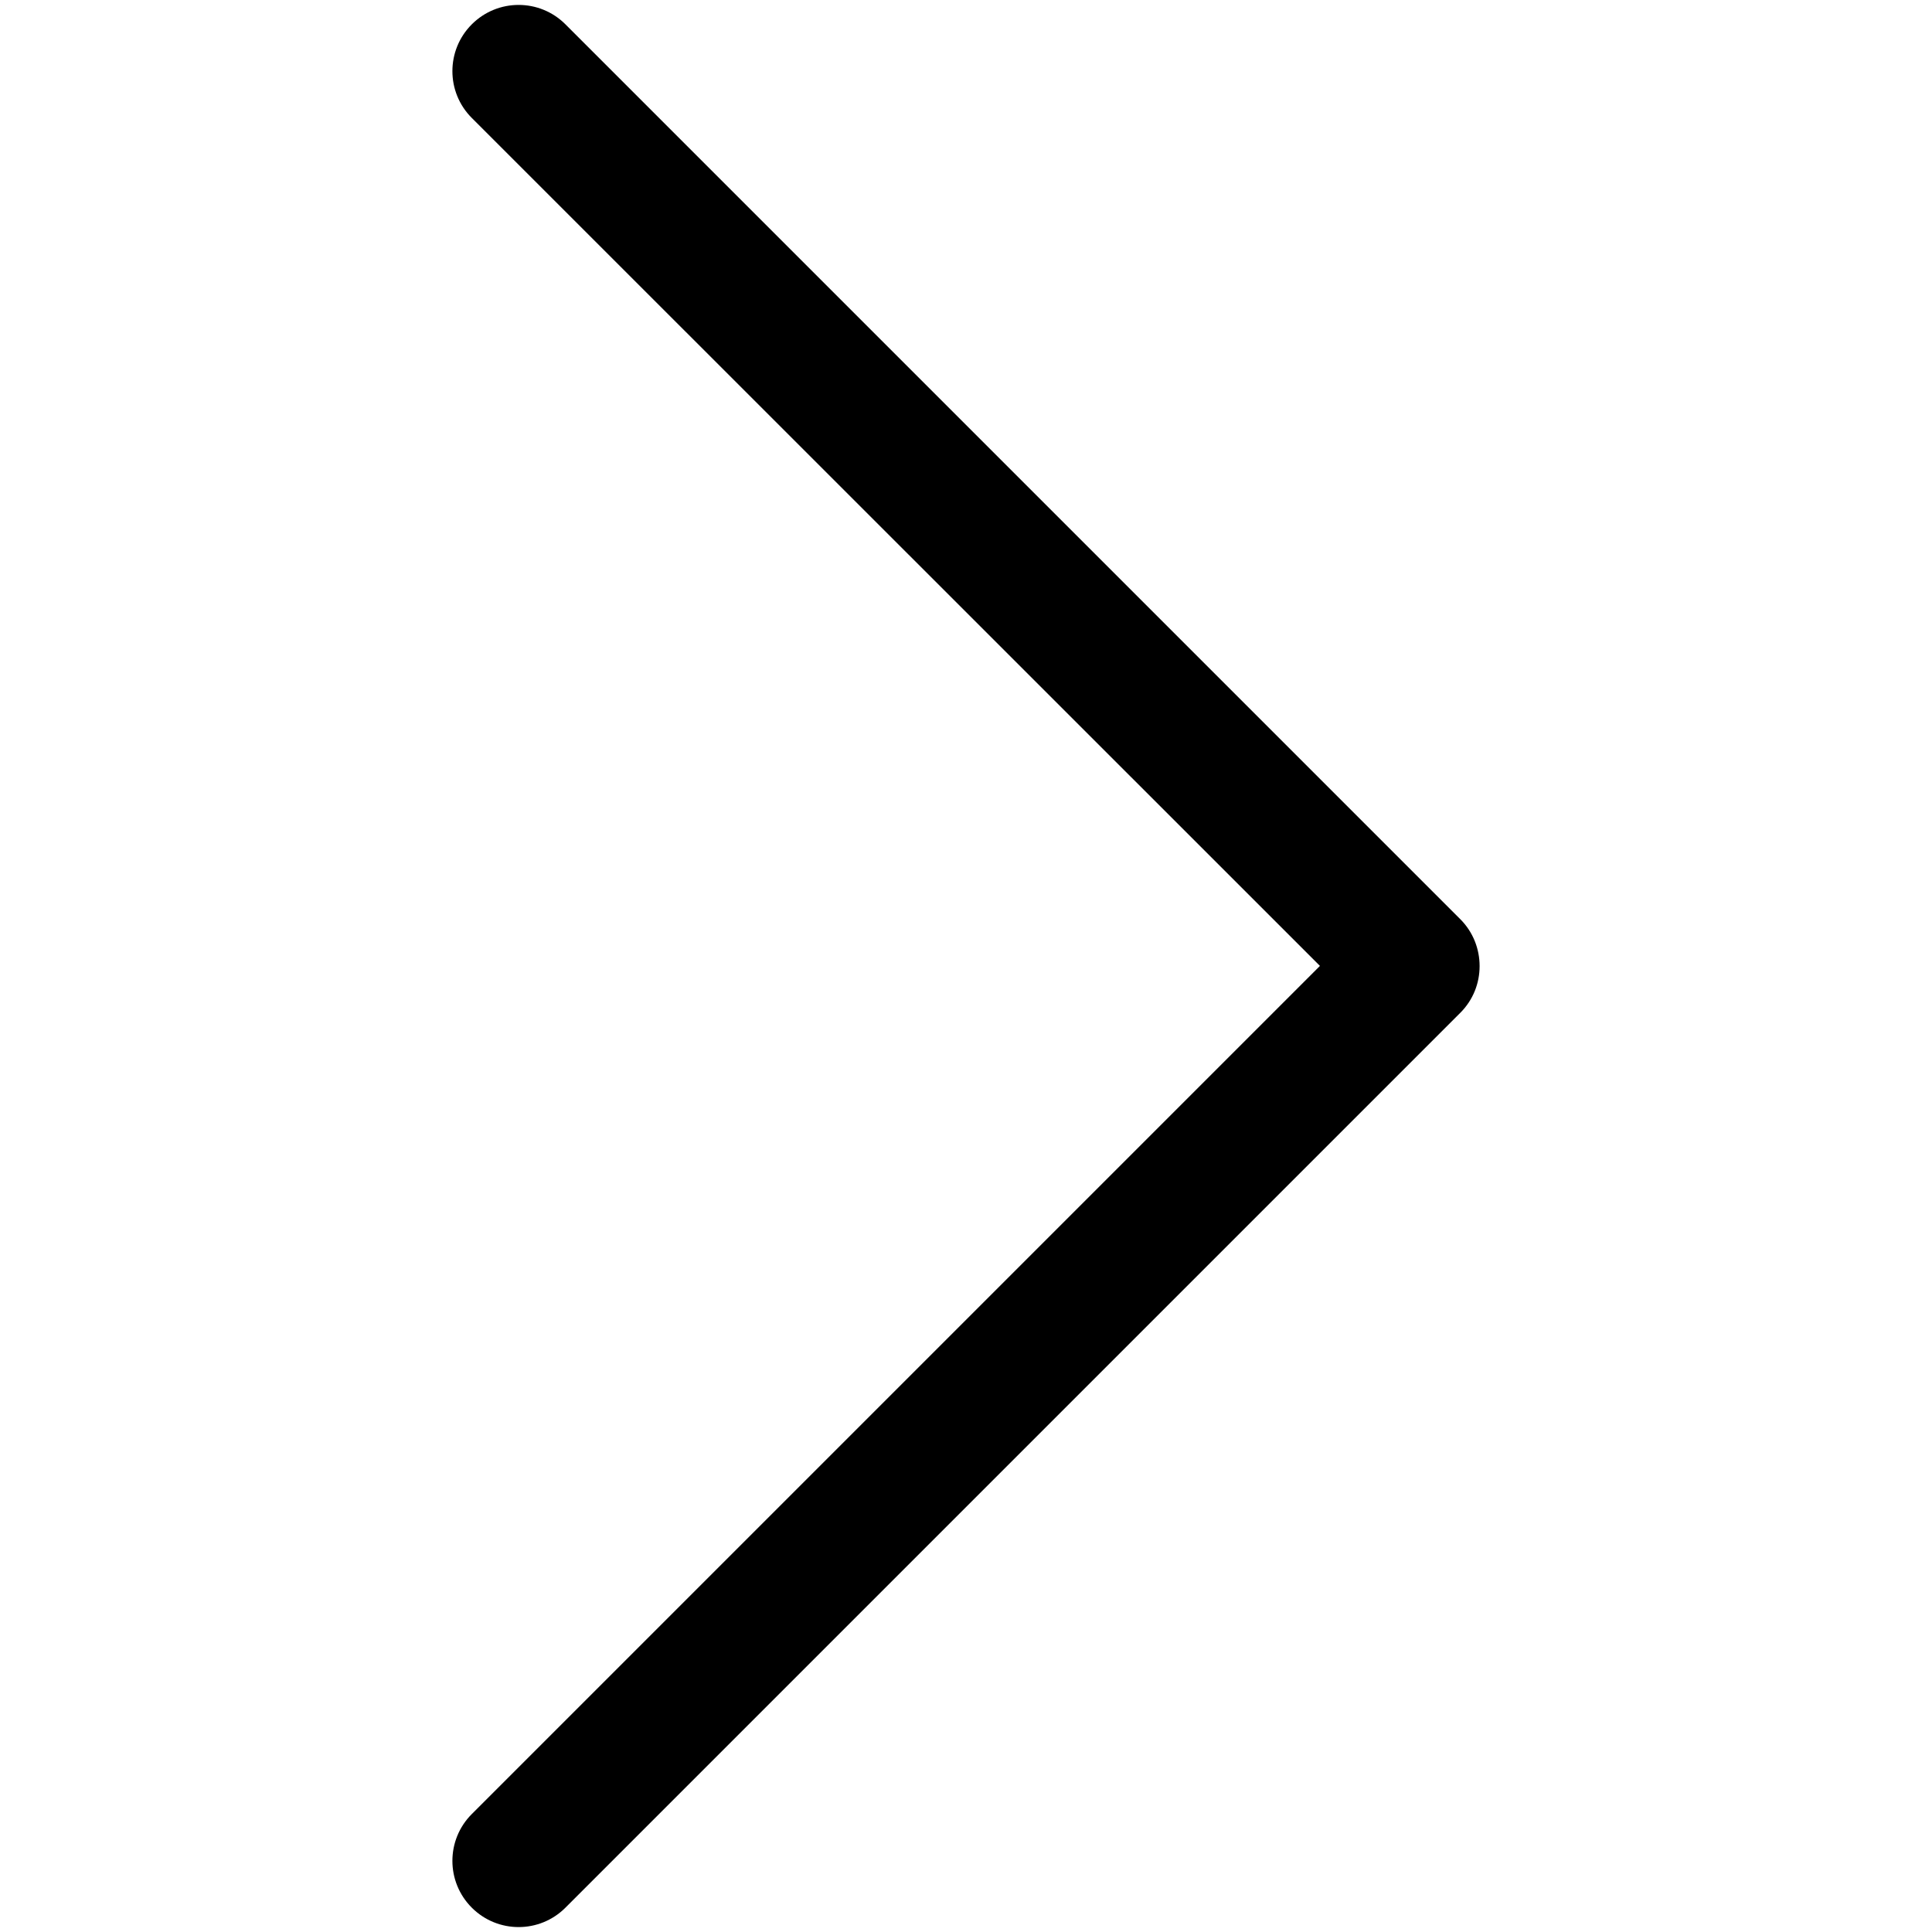 <?xml version="1.0" standalone="no"?><!DOCTYPE svg PUBLIC "-//W3C//DTD SVG 1.1//EN" "http://www.w3.org/Graphics/SVG/1.1/DTD/svg11.dtd"><svg t="1645022815486" class="icon" viewBox="0 0 1024 1024" version="1.1" xmlns="http://www.w3.org/2000/svg" p-id="4963" xmlns:xlink="http://www.w3.org/1999/xlink" width="200" height="200"><defs><style type="text/css"></style></defs><path d="M773.986 487.185l-474.292-474.292c-13.712-13.712-35.917-13.712-49.629 0-13.712 13.712-13.712 35.917 0 49.629l449.529 449.426-449.529 449.529c-13.712 13.712-13.712 35.917 0 49.629 13.712 13.712 35.917 13.712 49.629 0l474.292-474.292c6.856-6.856 10.233-15.759 10.233-24.763S780.842 494.041 773.986 487.185z" p-id="4964"></path></svg>